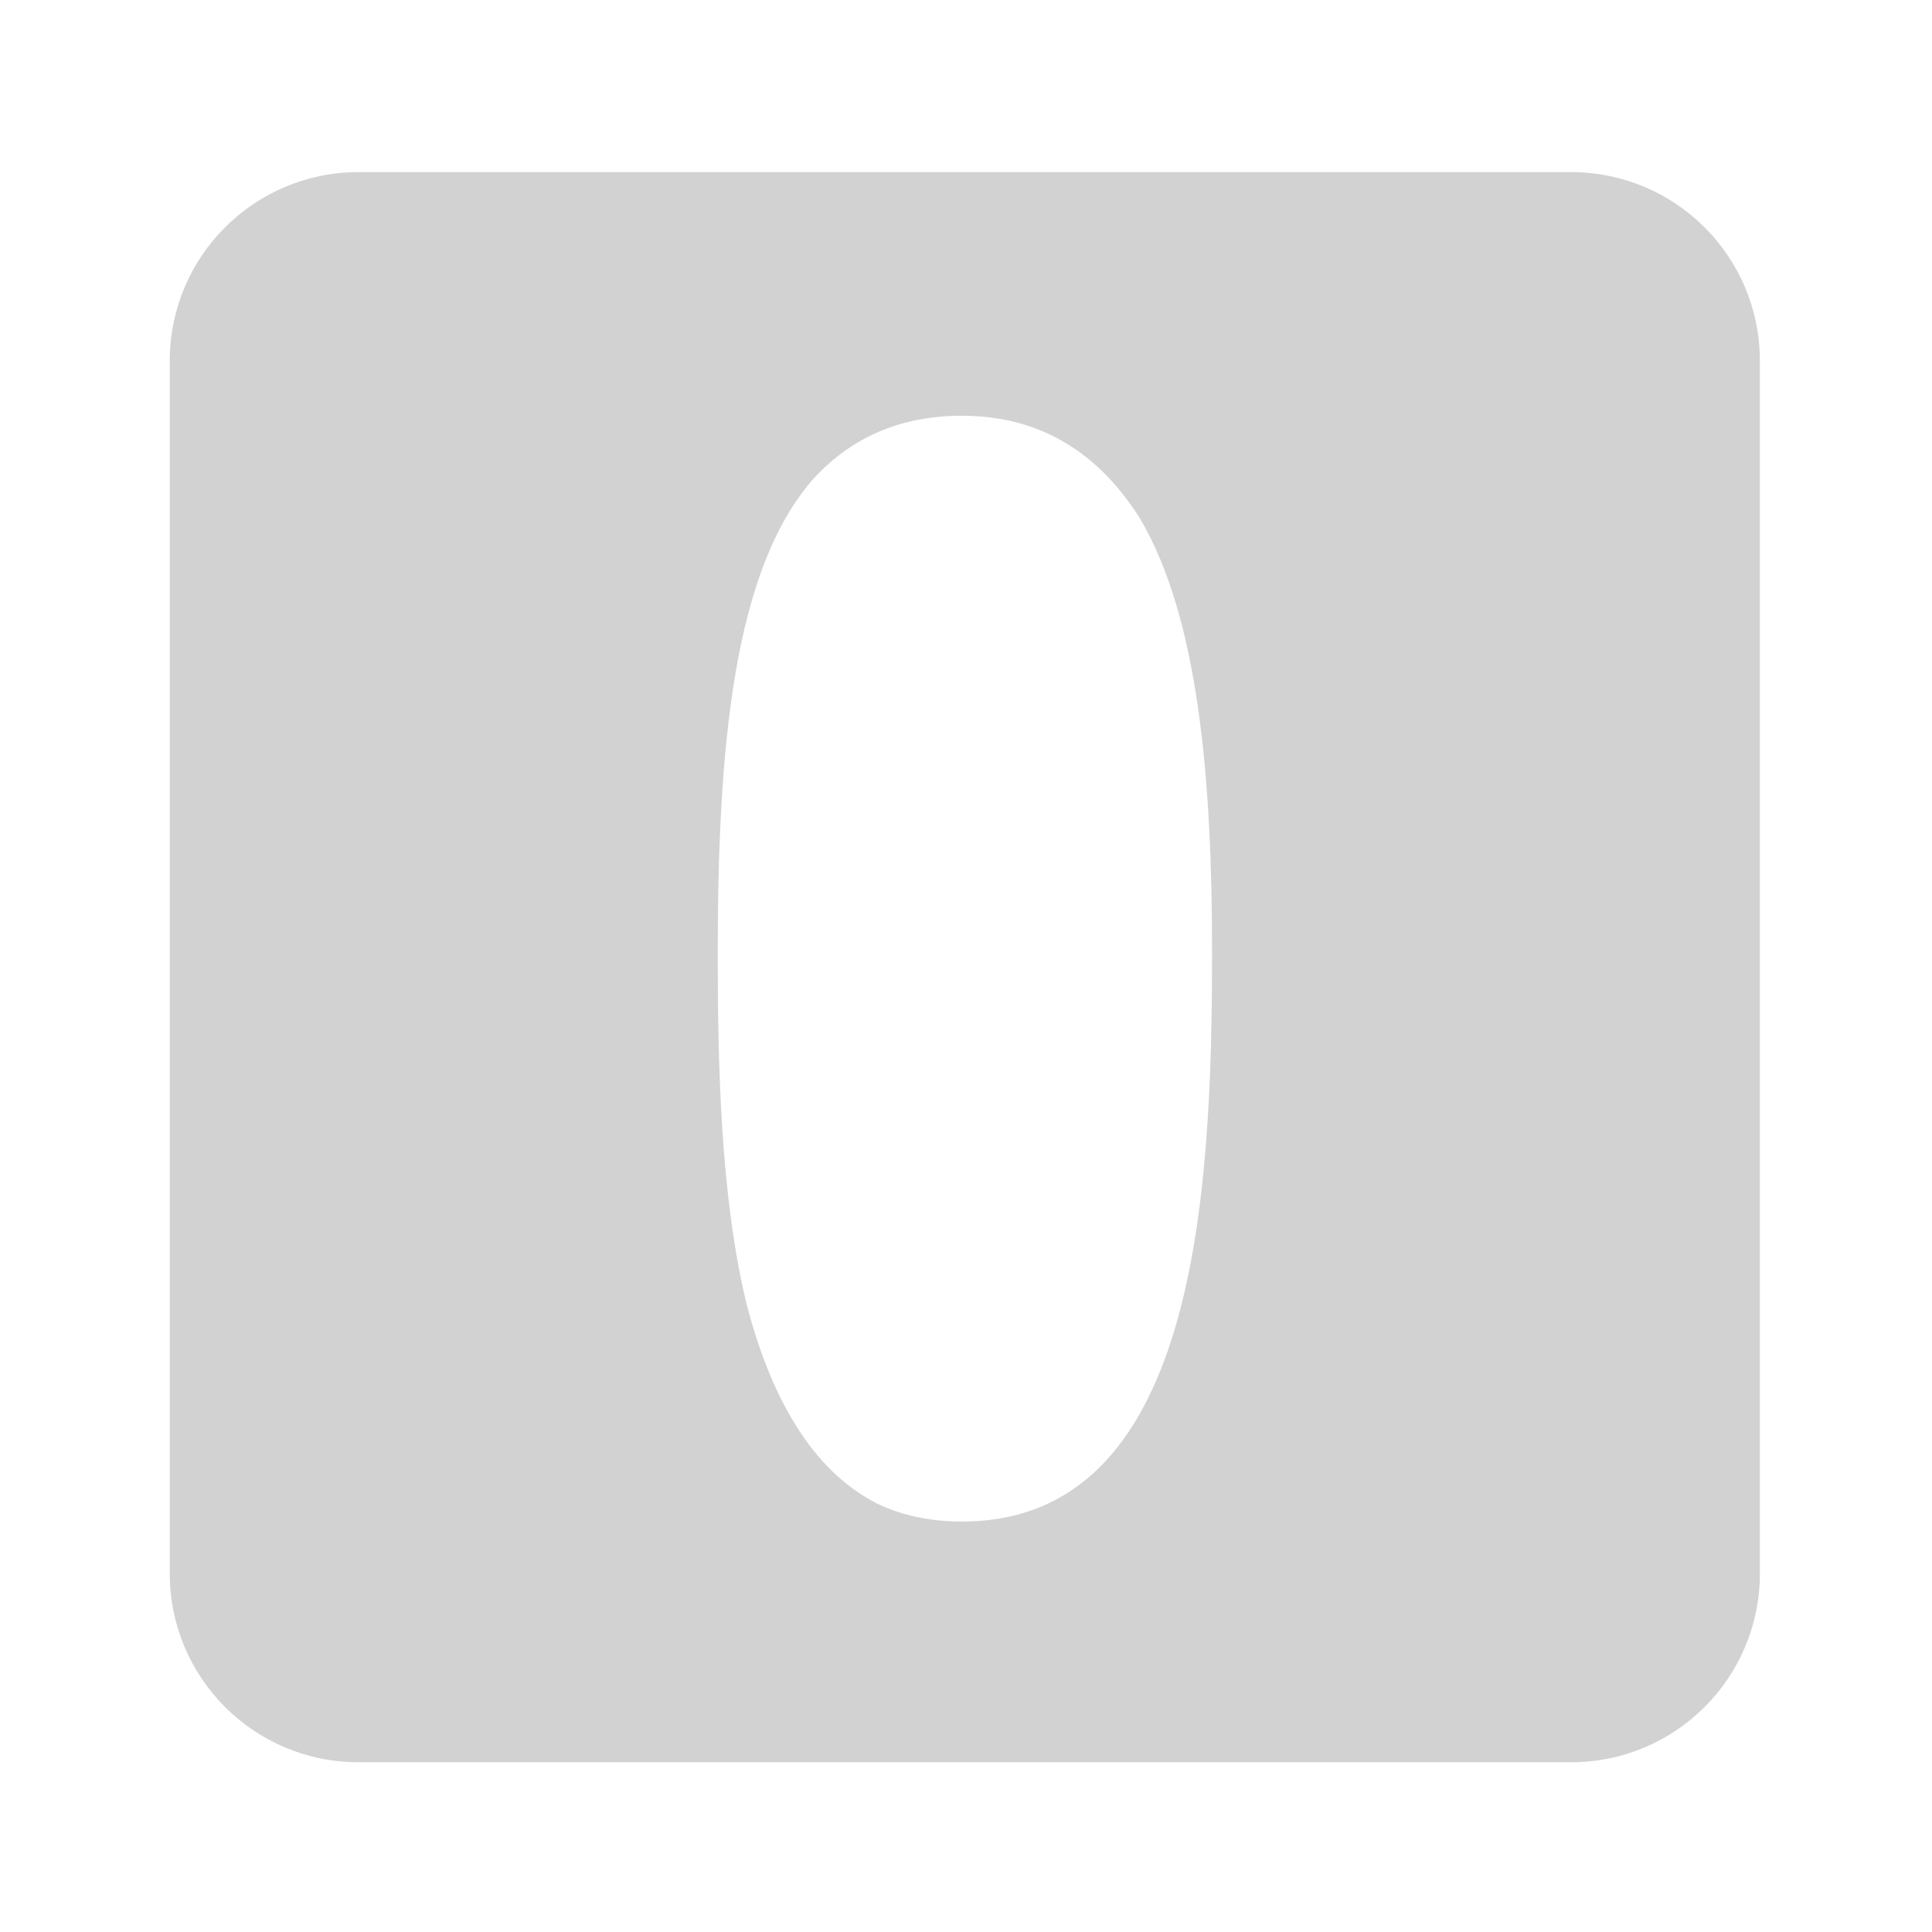 <?xml version="1.0" encoding="UTF-8" standalone="no"?>
<svg
   xmlns:dc="http://purl.org/dc/elements/1.1/"
   xmlns:cc="http://creativecommons.org/ns#"
   xmlns:rdf="http://www.w3.org/1999/02/22-rdf-syntax-ns#"
   xmlns:svg="http://www.w3.org/2000/svg"
   xmlns="http://www.w3.org/2000/svg"
   viewBox="0 0 1365.333 1365.333"
   height="1365.333"
   width="1365.333"
   xml:space="preserve"
   id="svg5102"
   version="1.1"><defs
     id="defs5106"><clipPath
       id="clipPath5118"
       clipPathUnits="userSpaceOnUse"><path
         id="path5116"
         d="M 0,1024 H 1024 V 0 H 0 Z" /></clipPath></defs><g
     transform="matrix(1.333,0,0,-1.333,0,1365.333)"
     id="g5110"><g
       id="g5112"><g
         clip-path="url(#clipPath5118)"
         id="g5114"><g
           transform="translate(642.578,519.282)"
           id="g5120"><path
             id="path5122"
             style="fill:#d2d2d2;fill-opacity:1;fill-rule:nonzero;stroke:none"
             d="m 0,0 c 0,92.043 -7.114,177.581 -38.362,230.364 -20.961,33.097 -51.186,54.205 -94.29,54.205 -0.129,0 -0.266,-0.012 -0.402,-0.012 -33.09,-0.09 -58.281,-12.113 -77.389,-32.425 -43.786,-48.382 -51.617,-145.322 -51.617,-252.609 0,-60.074 1.536,-128.711 15.133,-185.281 12.568,-48.775 34.047,-88.608 69.712,-106.59 12.83,-6.028 27.587,-9.337 44.566,-9.337 C -8.682,-301.685 0.003,-130.656 0,0 m 290.422,-329.282 c 0,-55.228 -44.772,-100 -100,-100 h -643 c -55.229,0 -100,44.772 -100,100 v 643 c 0,55.229 44.771,100 100,100 h 643 c 55.228,0 100,-44.771 100,-100 z" /></g></g></g></g></svg>